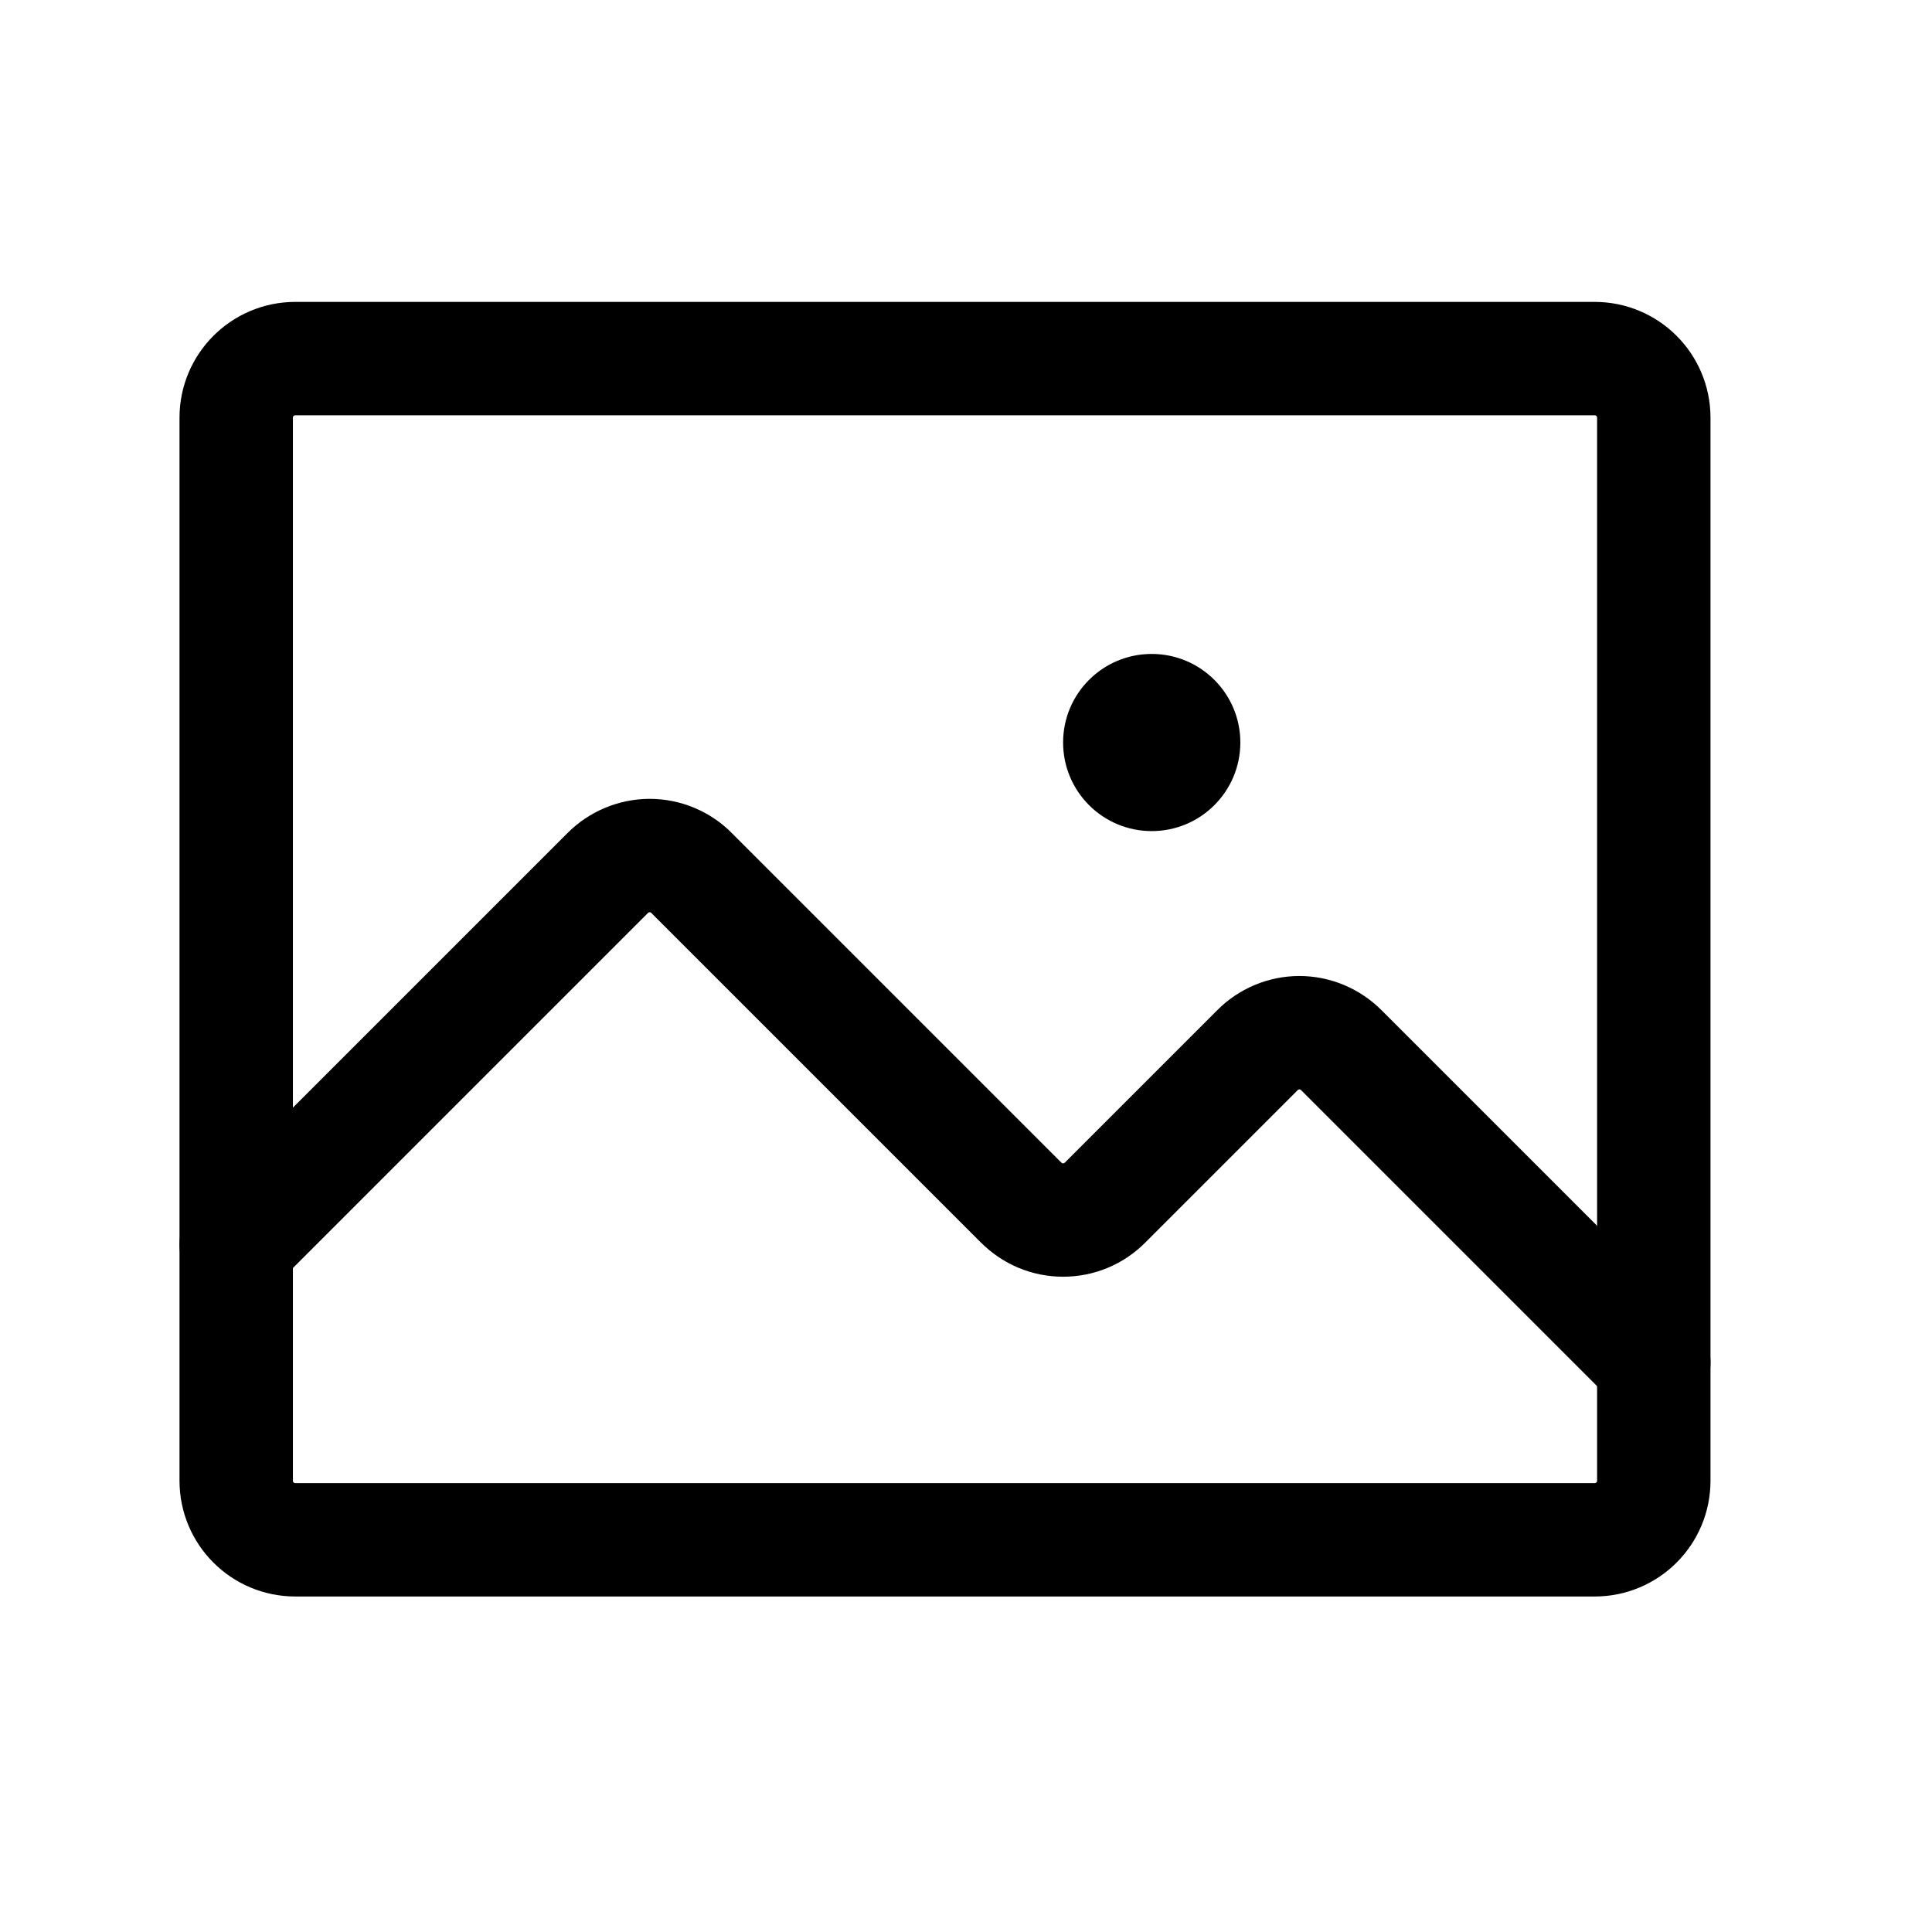 <svg width="23" height="23" viewBox="0 0 23 23" fill="none" xmlns="http://www.w3.org/2000/svg">
<path d="M18.984 4.269H3.516C3.127 4.269 2.812 4.584 2.812 4.972V17.628C2.812 18.017 3.127 18.331 3.516 18.331H18.984C19.373 18.331 19.688 18.017 19.688 17.628V4.972C19.688 4.584 19.373 4.269 18.984 4.269Z" stroke="black" stroke-width="1.35" stroke-linecap="round" stroke-linejoin="round"/>
<path d="M2.812 14.816L7.233 10.395C7.299 10.328 7.377 10.276 7.463 10.24C7.549 10.204 7.641 10.185 7.734 10.185C7.828 10.185 7.92 10.204 8.006 10.24C8.092 10.276 8.17 10.328 8.235 10.395L12.155 14.315C12.221 14.381 12.299 14.434 12.385 14.47C12.471 14.506 12.563 14.524 12.656 14.524C12.749 14.524 12.842 14.506 12.928 14.47C13.014 14.434 13.092 14.381 13.157 14.315L14.968 12.504C15.033 12.438 15.111 12.385 15.197 12.349C15.283 12.313 15.376 12.294 15.469 12.294C15.562 12.294 15.654 12.313 15.74 12.349C15.826 12.385 15.904 12.438 15.97 12.504L19.688 16.222" stroke="black" stroke-width="1.35" stroke-linecap="round" stroke-linejoin="round"/>
<path d="M13.711 9.894C14.293 9.894 14.766 9.422 14.766 8.839C14.766 8.257 14.293 7.785 13.711 7.785C13.128 7.785 12.656 8.257 12.656 8.839C12.656 9.422 13.128 9.894 13.711 9.894Z" fill="black"/>
</svg>
